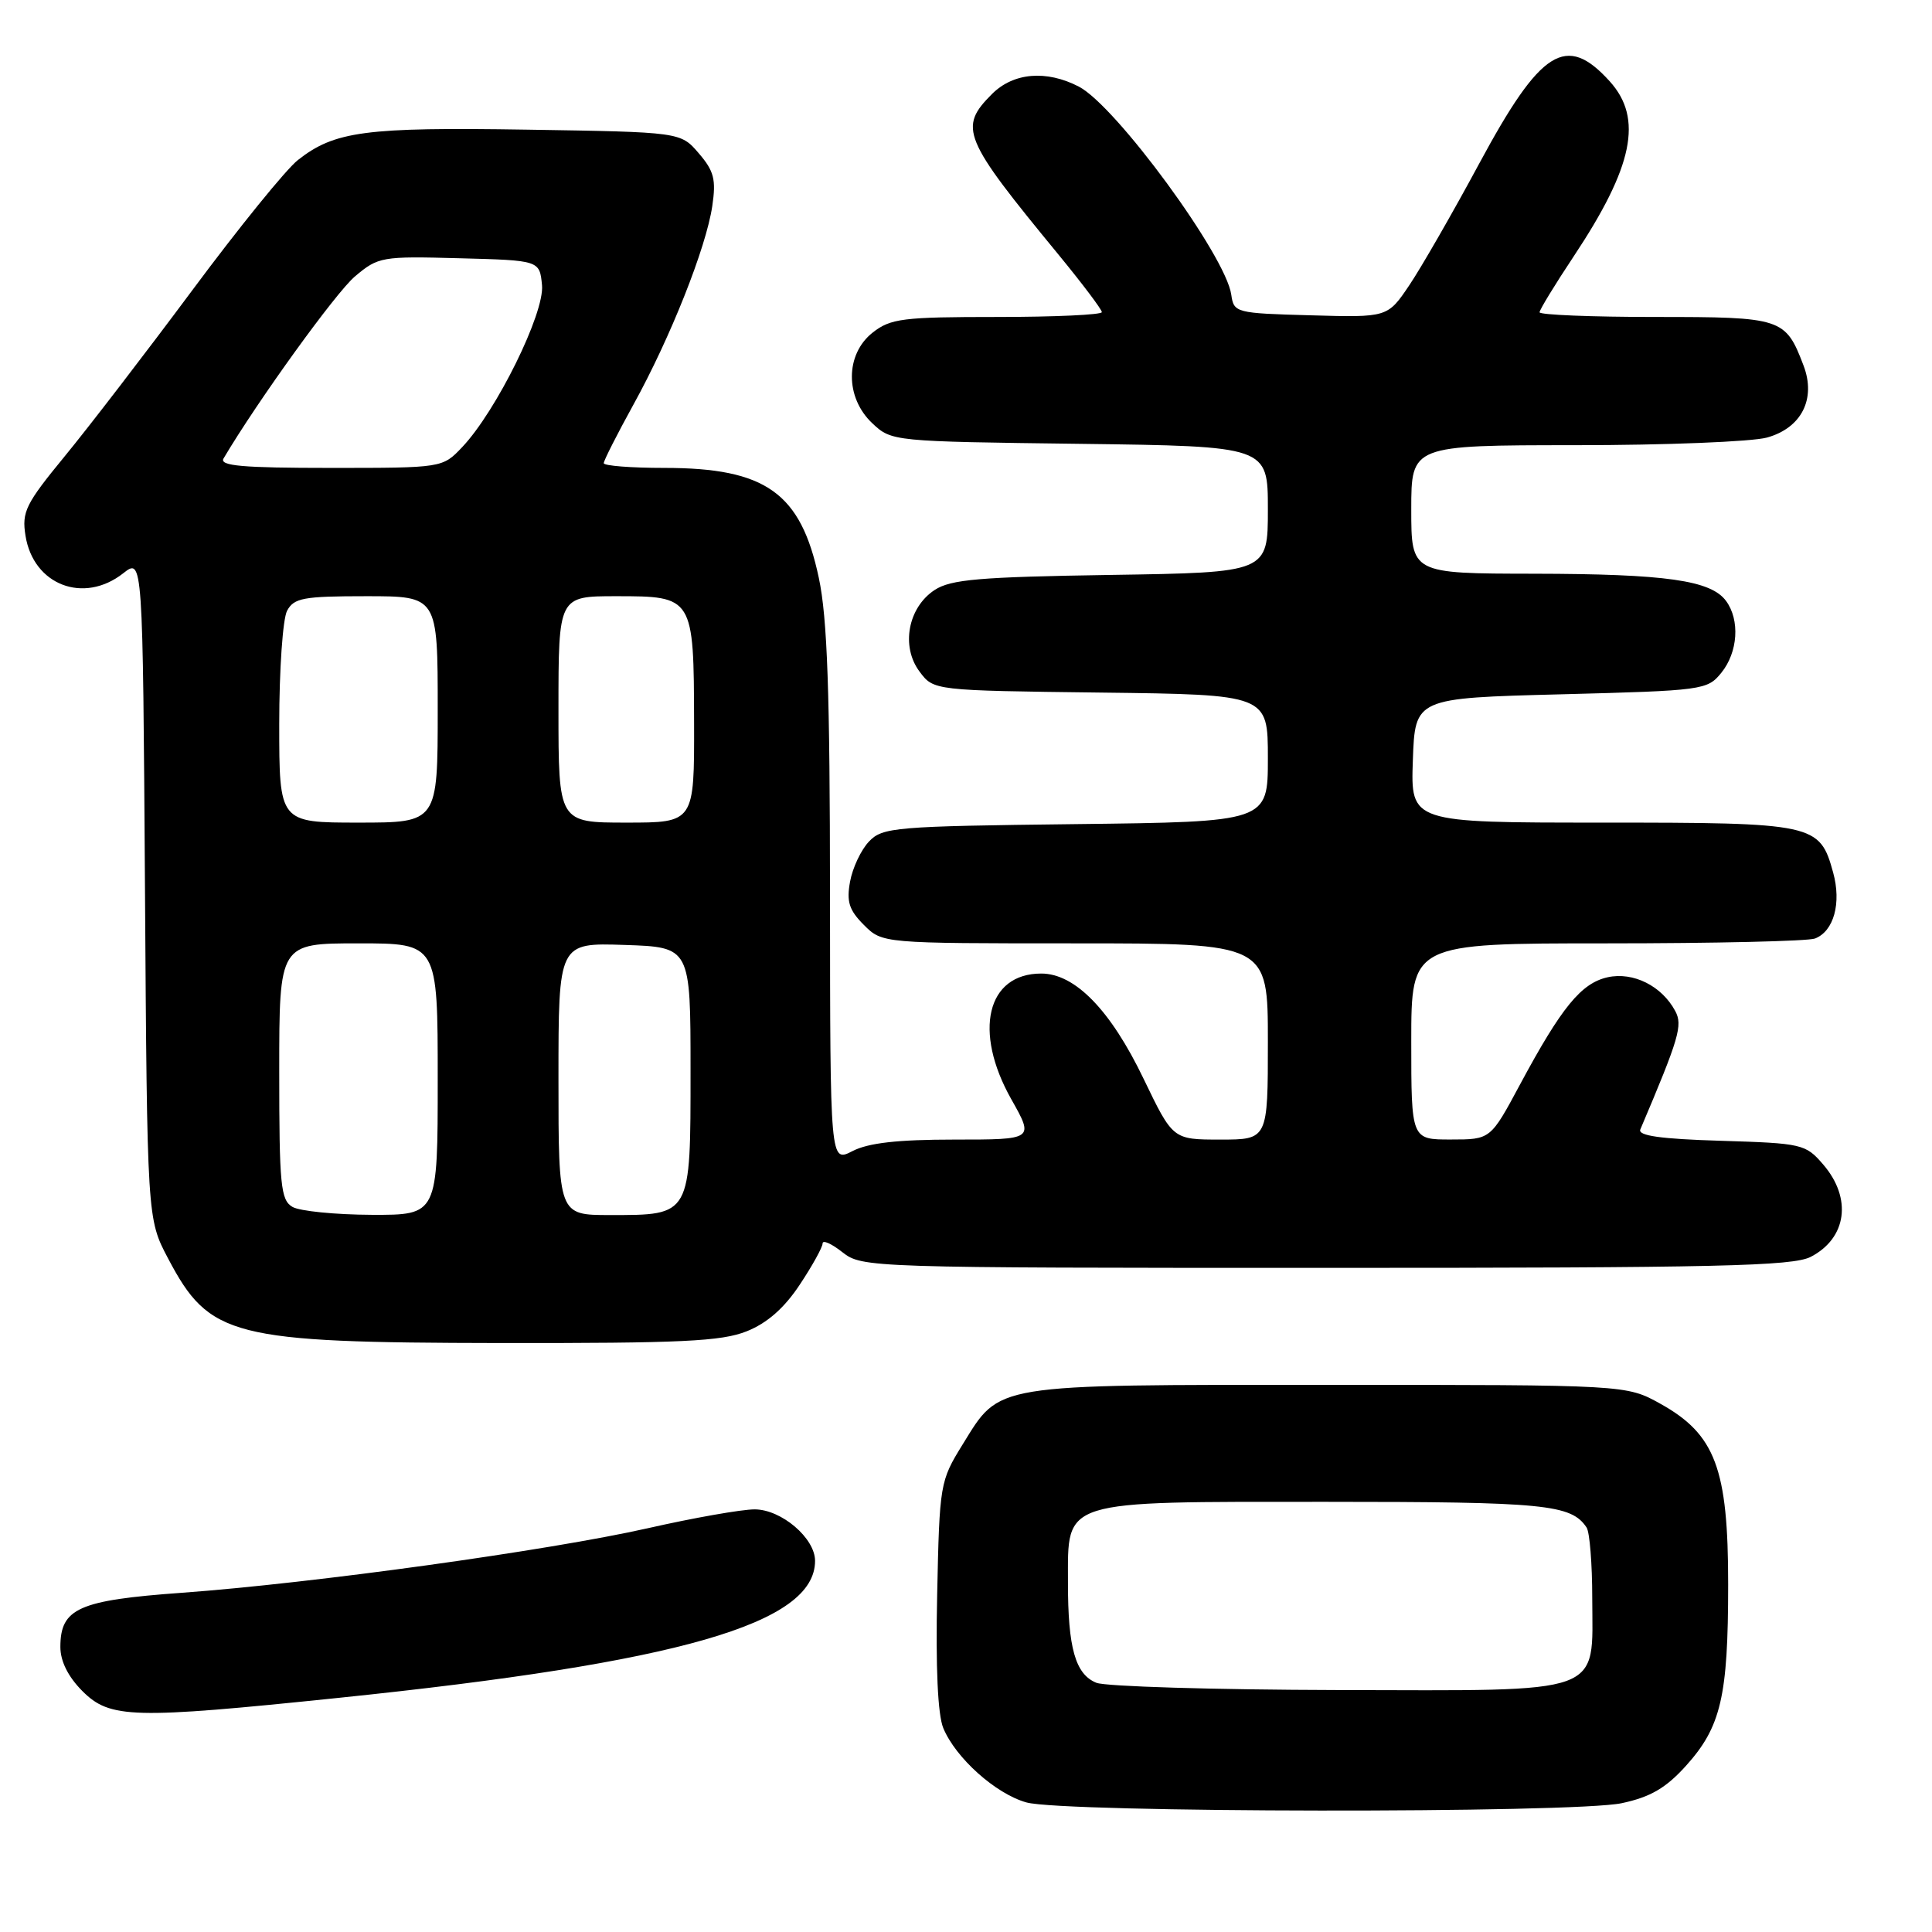 <?xml version="1.0" encoding="UTF-8" standalone="no"?>
<!DOCTYPE svg PUBLIC "-//W3C//DTD SVG 1.1//EN" "http://www.w3.org/Graphics/SVG/1.1/DTD/svg11.dtd" >
<svg xmlns="http://www.w3.org/2000/svg" xmlns:xlink="http://www.w3.org/1999/xlink" version="1.1" viewBox="0 0 256 256">
 <g >
 <path fill="currentColor"
d=" M 214.90 238.93 C 218.69 238.12 220.74 236.92 223.38 234.00 C 228.04 228.84 228.99 224.80 228.99 209.96 C 229.00 194.60 227.29 190.05 220.00 186.00 C 215.50 183.50 215.50 183.50 176.00 183.50 C 131.18 183.50 132.58 183.27 127.54 191.42 C 124.56 196.24 124.49 196.63 124.18 211.28 C 123.97 220.93 124.26 227.21 124.99 228.98 C 126.63 232.94 131.93 237.69 136.00 238.83 C 140.88 240.21 208.55 240.29 214.90 238.93 Z  M 44.92 224.97 C 90.04 220.30 108.00 215.14 108.00 206.82 C 108.00 203.81 103.53 200.00 99.99 200.00 C 98.28 200.00 91.91 201.12 85.83 202.50 C 72.69 205.46 41.45 209.79 24.11 211.05 C 10.41 212.04 8.00 213.11 8.00 218.23 C 8.00 220.13 9.03 222.18 10.92 224.08 C 14.58 227.73 17.53 227.81 44.92 224.97 Z  M 98.95 176.40 C 101.65 175.32 103.92 173.33 105.97 170.23 C 107.64 167.72 109.00 165.25 109.00 164.76 C 109.00 164.26 110.19 164.79 111.63 165.93 C 114.24 167.97 115.07 168.00 175.68 168.00 C 227.63 168.00 237.54 167.77 239.93 166.54 C 244.72 164.06 245.43 158.78 241.59 154.31 C 239.25 151.59 238.82 151.49 228.02 151.16 C 220.04 150.92 217.00 150.49 217.35 149.66 C 222.50 137.54 222.99 135.86 221.98 133.97 C 220.20 130.64 216.42 128.75 213.03 129.49 C 209.52 130.27 206.92 133.44 201.39 143.74 C 197.50 150.99 197.50 150.99 192.25 150.99 C 187.00 151.00 187.00 151.00 187.00 138.00 C 187.00 125.00 187.00 125.00 212.92 125.00 C 227.17 125.00 239.58 124.71 240.49 124.36 C 242.99 123.40 244.02 119.67 242.90 115.61 C 241.12 109.14 240.46 109.00 212.24 109.00 C 186.92 109.00 186.92 109.00 187.21 100.75 C 187.50 92.50 187.50 92.50 206.84 92.00 C 225.67 91.51 226.23 91.44 228.09 89.14 C 230.29 86.42 230.57 82.17 228.72 79.64 C 226.72 76.89 220.76 76.05 203.25 76.02 C 187.00 76.00 187.00 76.00 187.00 67.50 C 187.00 59.00 187.00 59.00 208.75 58.99 C 220.71 58.99 232.14 58.53 234.13 57.98 C 238.71 56.71 240.66 52.86 238.98 48.44 C 236.58 42.14 236.15 42.00 219.35 42.00 C 210.91 42.00 204.00 41.72 204.00 41.38 C 204.00 41.05 206.03 37.72 208.51 33.99 C 216.42 22.09 217.74 15.69 213.30 10.78 C 207.52 4.39 204.17 6.51 196.00 21.68 C 192.50 28.18 188.33 35.43 186.75 37.78 C 183.86 42.07 183.86 42.07 173.68 41.78 C 163.73 41.51 163.49 41.44 163.15 39.05 C 162.43 33.89 147.86 14.01 142.94 11.47 C 138.64 9.25 134.29 9.62 131.45 12.45 C 126.98 16.93 127.54 18.28 140.25 33.73 C 143.41 37.58 146.00 41.01 146.00 41.36 C 146.00 41.71 139.76 42.00 132.13 42.00 C 119.62 42.00 118.01 42.20 115.63 44.07 C 111.98 46.95 111.96 52.67 115.58 56.08 C 118.14 58.49 118.28 58.50 143.08 58.81 C 168.00 59.13 168.00 59.13 168.00 67.49 C 168.00 75.86 168.00 75.86 147.20 76.18 C 129.77 76.45 125.99 76.77 123.84 78.18 C 120.31 80.50 119.35 85.66 121.84 88.98 C 123.71 91.50 123.71 91.50 145.86 91.77 C 168.00 92.04 168.00 92.04 168.00 100.47 C 168.00 108.90 168.00 108.90 142.53 109.20 C 118.56 109.48 116.94 109.62 115.15 111.50 C 114.10 112.60 112.97 114.99 112.64 116.81 C 112.15 119.47 112.50 120.59 114.47 122.56 C 116.91 125.00 116.91 125.00 142.45 125.00 C 168.00 125.00 168.00 125.00 168.00 138.00 C 168.00 151.00 168.00 151.00 161.70 151.00 C 155.41 151.00 155.41 151.00 151.54 142.96 C 147.16 133.84 142.45 129.00 137.97 129.00 C 130.75 129.00 128.93 136.67 134.01 145.67 C 137.02 151.00 137.02 151.00 126.46 151.00 C 118.95 151.00 115.05 151.44 112.95 152.53 C 110.00 154.05 110.00 154.05 109.98 118.78 C 109.97 91.66 109.63 81.90 108.50 76.58 C 106.11 65.30 101.48 62.00 88.03 62.00 C 83.61 62.00 80.00 61.72 80.00 61.37 C 80.00 61.03 81.77 57.54 83.93 53.62 C 88.83 44.75 93.56 32.83 94.38 27.31 C 94.90 23.79 94.62 22.67 92.59 20.31 C 90.18 17.50 90.18 17.50 69.84 17.18 C 48.39 16.84 44.33 17.38 39.47 21.21 C 37.92 22.42 31.63 30.18 25.48 38.46 C 19.33 46.73 11.71 56.65 8.55 60.49 C 3.39 66.77 2.87 67.83 3.38 70.99 C 4.42 77.52 11.09 80.08 16.33 75.96 C 18.92 73.92 18.92 73.92 19.21 117.71 C 19.50 161.50 19.50 161.50 22.26 166.73 C 27.76 177.17 30.63 177.90 66.23 177.96 C 90.28 177.99 95.61 177.74 98.95 176.40 Z  M 145.28 222.98 C 142.49 221.86 141.50 218.36 141.51 209.66 C 141.52 198.62 140.31 199.00 175.68 199.00 C 204.73 199.00 208.19 199.34 210.23 202.40 C 210.64 203.00 210.98 207.21 210.98 211.75 C 211.01 224.74 213.03 224.01 177.25 223.94 C 160.89 223.90 146.50 223.47 145.28 222.98 Z  M 38.75 159.92 C 37.19 159.01 37.00 157.04 37.00 141.95 C 37.00 125.00 37.00 125.00 47.50 125.00 C 58.00 125.00 58.00 125.00 58.00 143.00 C 58.00 161.00 58.00 161.00 49.25 160.97 C 44.44 160.95 39.71 160.48 38.75 159.92 Z  M 74.00 142.96 C 74.00 124.92 74.00 124.92 82.75 125.21 C 91.50 125.50 91.50 125.50 91.50 141.83 C 91.50 161.19 91.61 161.00 80.81 161.00 C 74.00 161.00 74.00 161.00 74.00 142.96 Z  M 37.00 95.93 C 37.00 88.75 37.47 82.00 38.04 80.93 C 38.95 79.23 40.20 79.00 48.54 79.00 C 58.00 79.00 58.00 79.00 58.00 94.00 C 58.00 109.00 58.00 109.00 47.50 109.00 C 37.00 109.00 37.00 109.00 37.00 95.93 Z  M 74.00 94.00 C 74.00 79.00 74.00 79.00 81.64 79.00 C 91.89 79.00 91.93 79.06 91.97 95.75 C 92.00 109.00 92.00 109.00 83.00 109.00 C 74.00 109.00 74.00 109.00 74.00 94.00 Z  M 29.62 60.75 C 34.11 53.16 44.51 38.75 47.03 36.63 C 50.12 34.02 50.58 33.94 60.87 34.22 C 71.50 34.50 71.50 34.50 71.82 37.79 C 72.17 41.49 65.77 54.47 61.24 59.25 C 58.63 62.00 58.63 62.00 43.75 62.00 C 32.13 62.00 29.04 61.73 29.62 60.75 Z "/>
</g>
</svg>